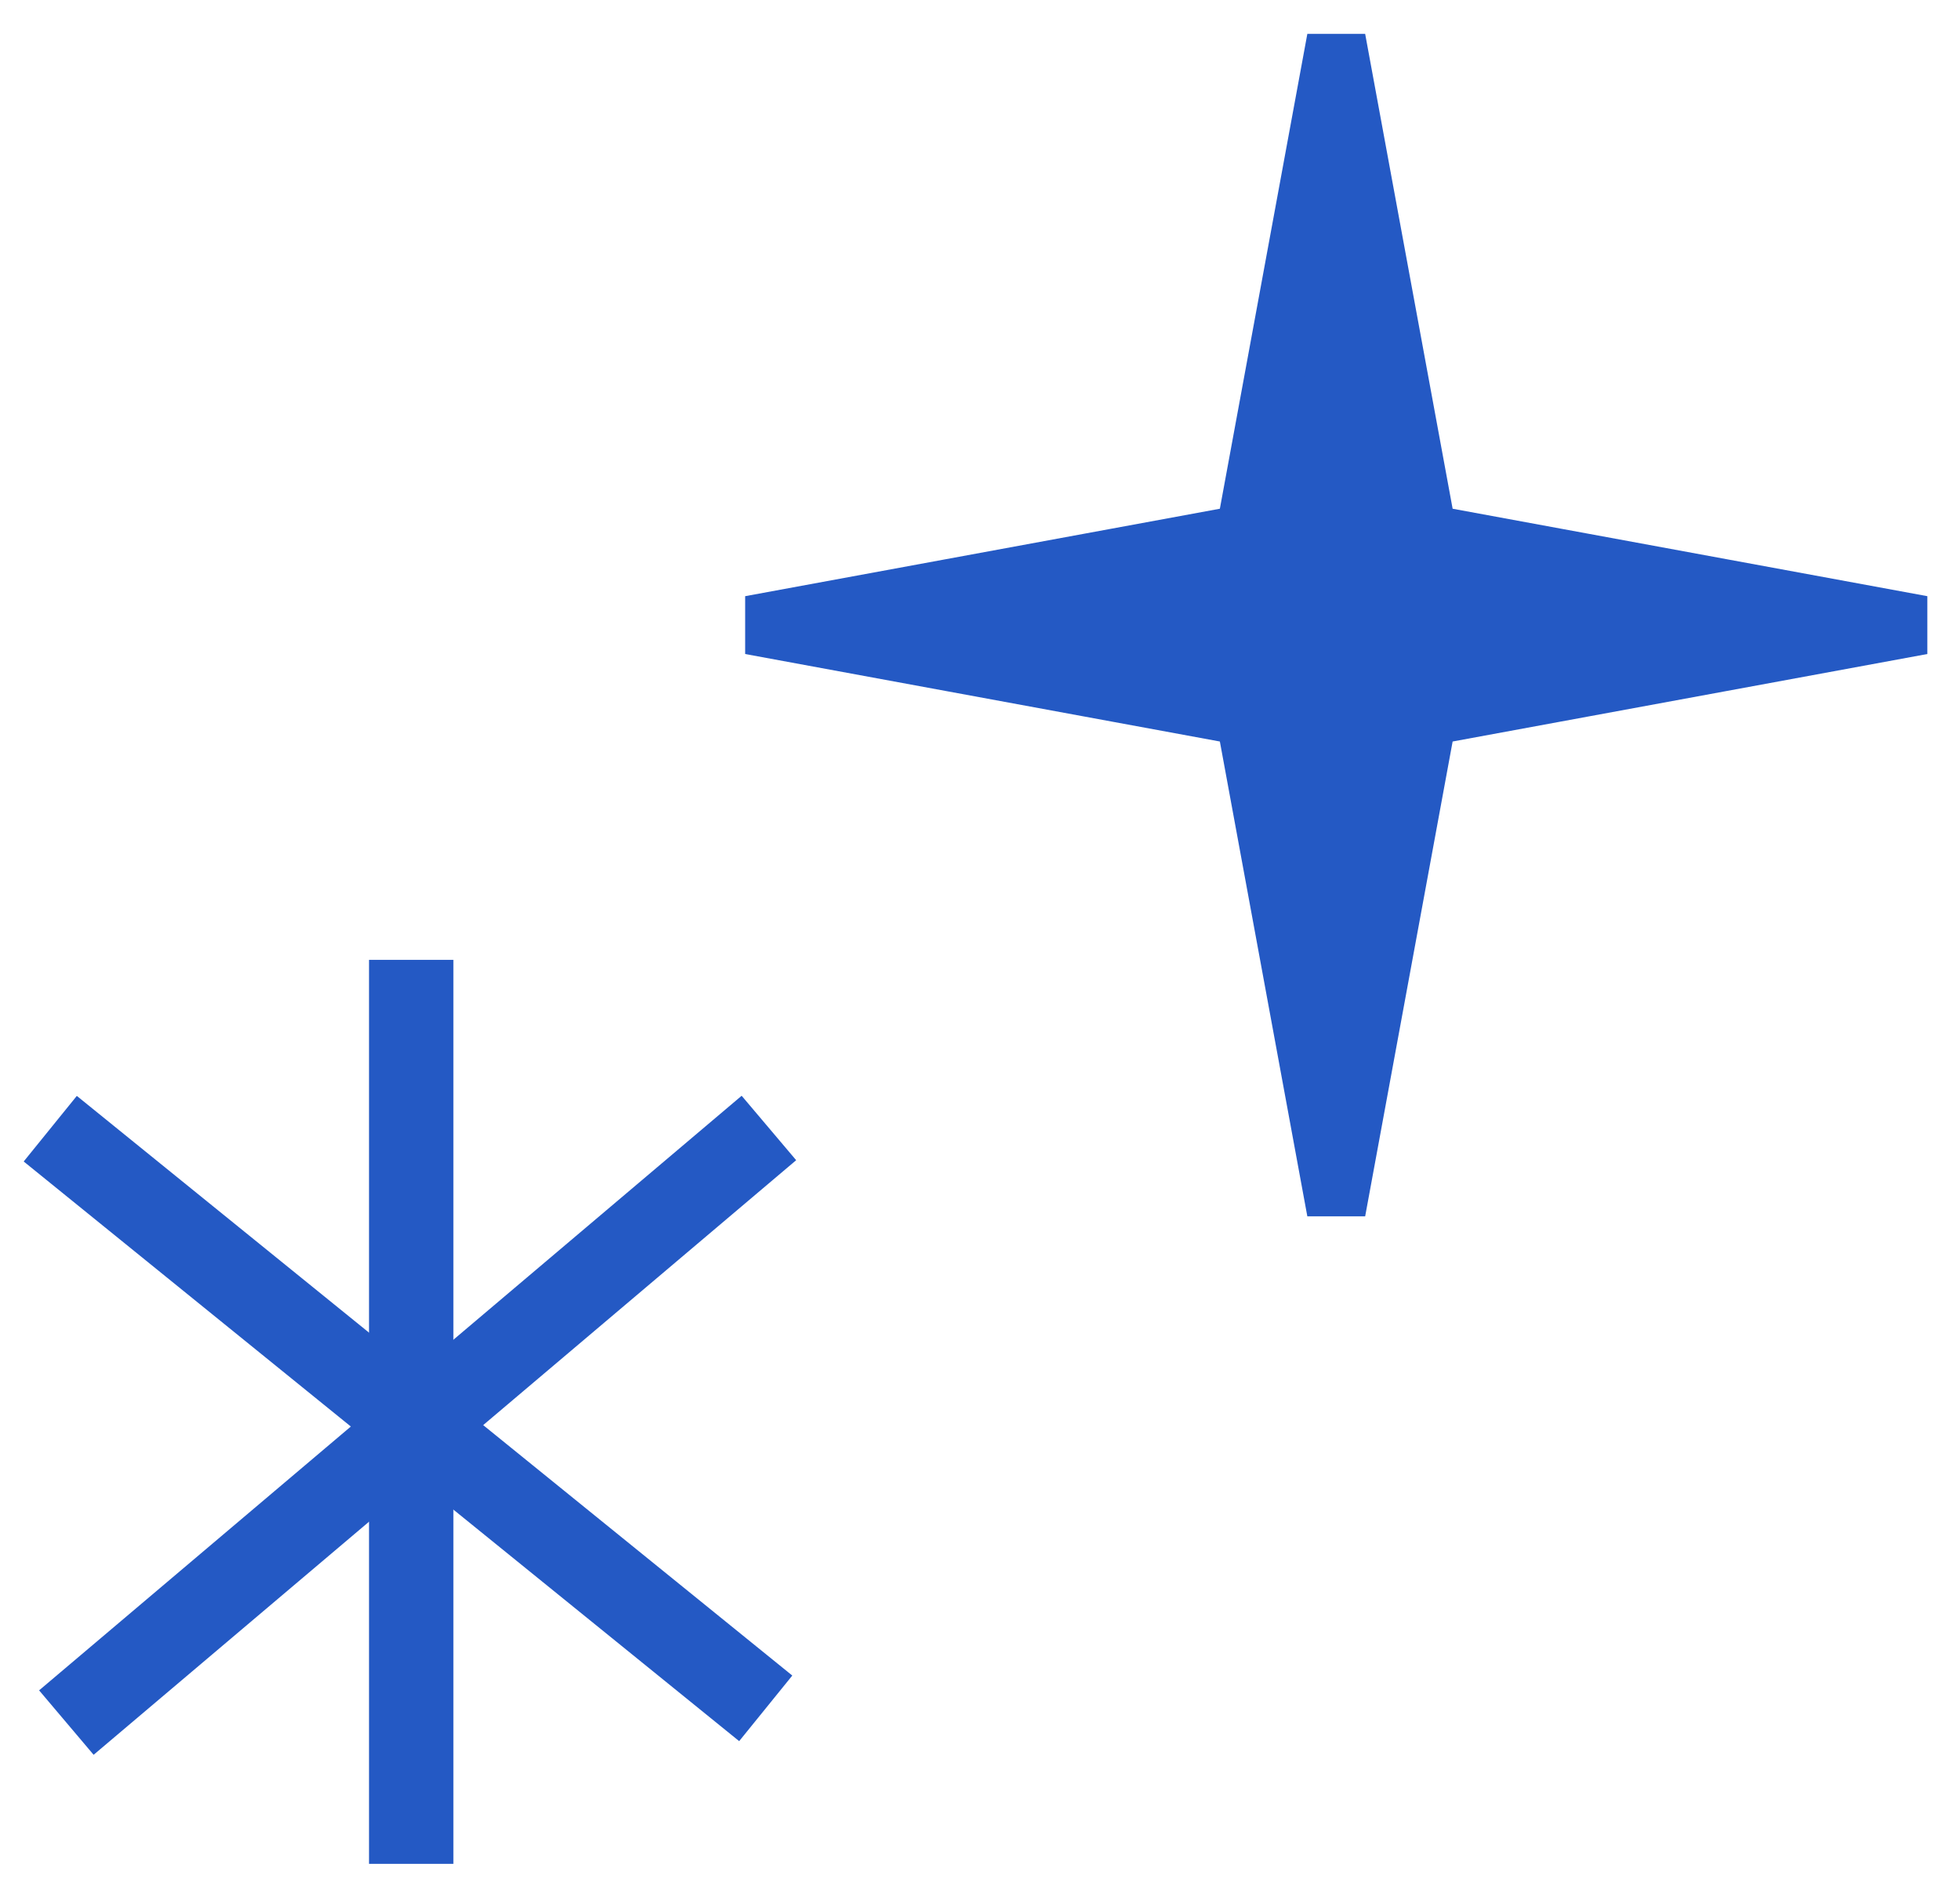 <svg width="50" height="48" viewBox="0 0 50 48" fill="none" xmlns="http://www.w3.org/2000/svg">
<line x1="10.49" y1="47.537" x2="10.49" y2="24.481" stroke="#2459C4" stroke-width="2.153"/>
<line x1="19.534" y1="43.571" x2="1.282" y2="28.787" stroke="#2459C4" stroke-width="2.153"/>
<line x1="19.615" y1="28.769" x2="1.693" y2="43.934" stroke="#2459C4" stroke-width="2.153"/>
<path d="M34.088 1L36.413 13.619L49.031 15.943L36.413 18.268L34.088 30.887L31.763 18.268L19.145 15.943L31.763 13.619L34.088 1Z" fill="#2459C4" stroke="#2459C4" stroke-width="1.5"/>
</svg>
